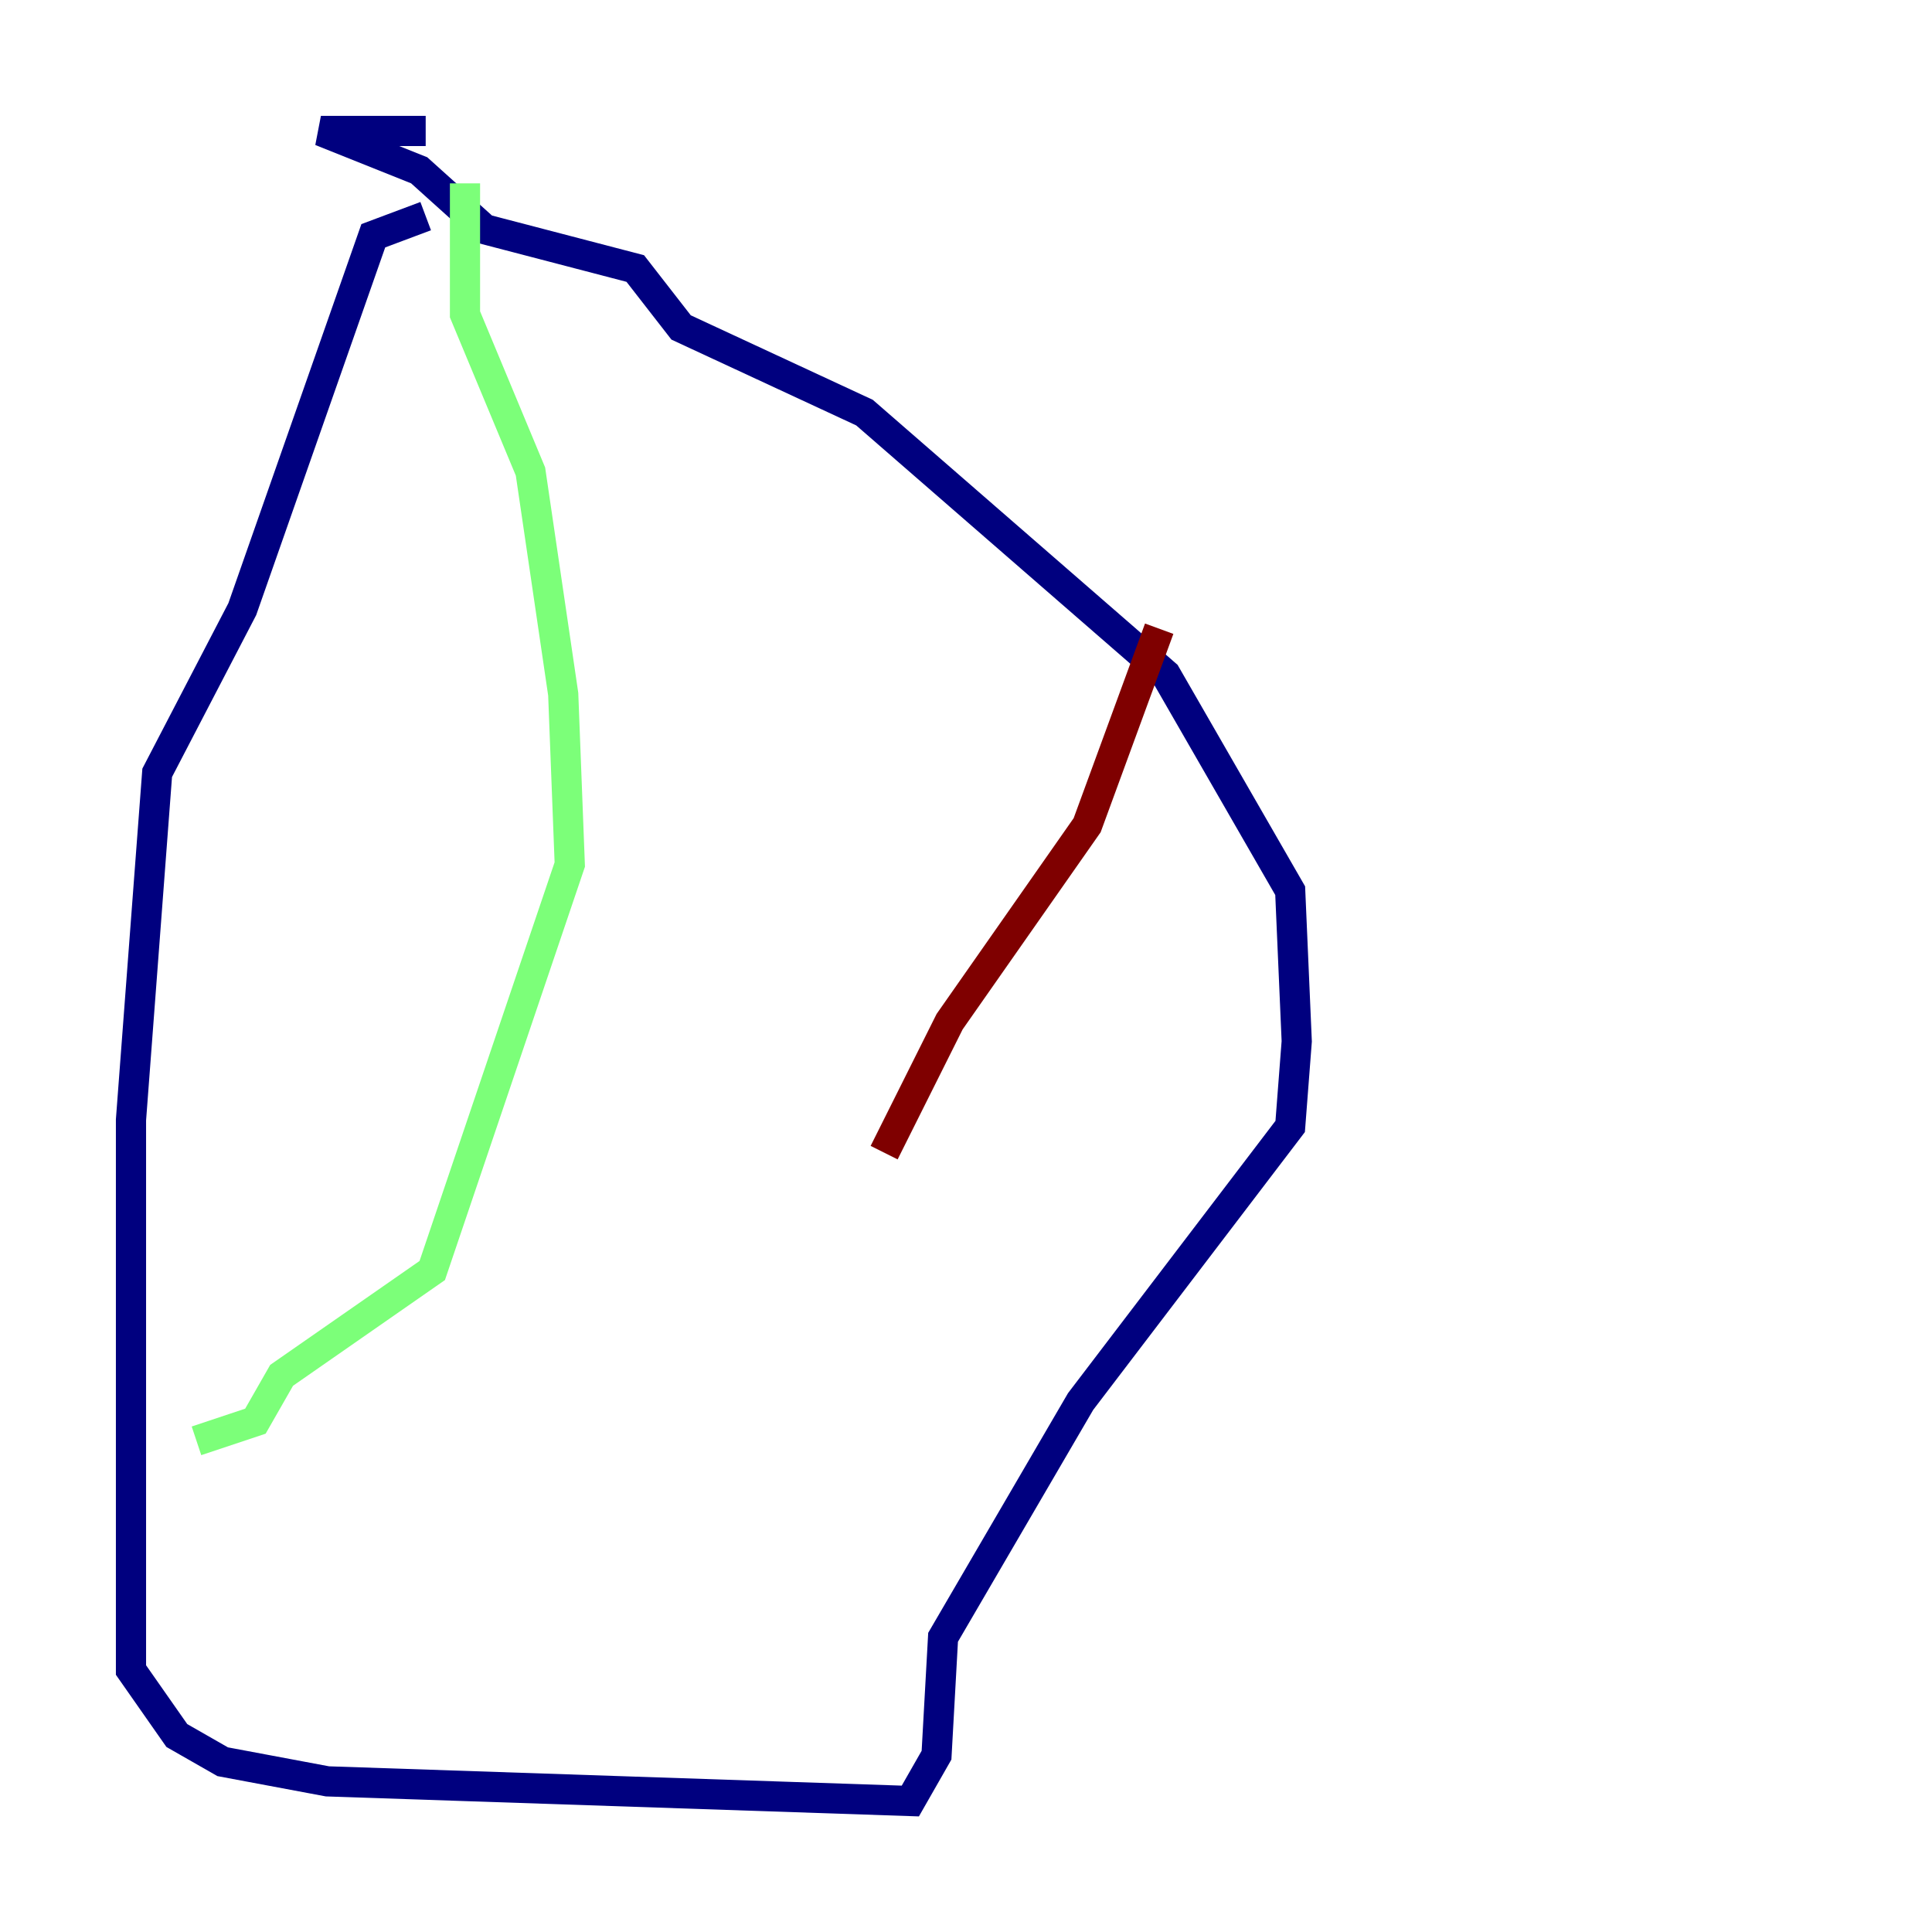 <?xml version="1.0" encoding="utf-8" ?>
<svg baseProfile="tiny" height="128" version="1.2" viewBox="0,0,128,128" width="128" xmlns="http://www.w3.org/2000/svg" xmlns:ev="http://www.w3.org/2001/xml-events" xmlns:xlink="http://www.w3.org/1999/xlink"><defs /><polyline fill="none" points="28.203,14.319 24.732,15.62 16.054,40.352 10.414,51.2 8.678,74.197 8.678,110.644 11.715,114.983 14.752,116.719 21.695,118.02 60.312,119.322 62.047,116.285 62.481,108.475 71.593,92.854 85.478,74.63 85.912,68.99 85.478,59.01 77.234,44.691 57.275,27.336 45.125,21.695 42.088,17.79 32.108,15.186 27.77,11.281 21.261,8.678 28.203,8.678" stroke="#00007f" stroke-width="2" /><polyline fill="none" points="30.807,12.149 30.807,20.827 35.146,31.241 37.315,45.993 37.749,57.275 28.637,84.176 18.658,91.119 16.922,94.156 13.017,95.458" stroke="#7cff79" stroke-width="2" /><polyline fill="none" points="76.8,41.654 72.027,54.671 62.915,67.688 58.576,76.366" stroke="#7f0000" stroke-width="2" /></svg>